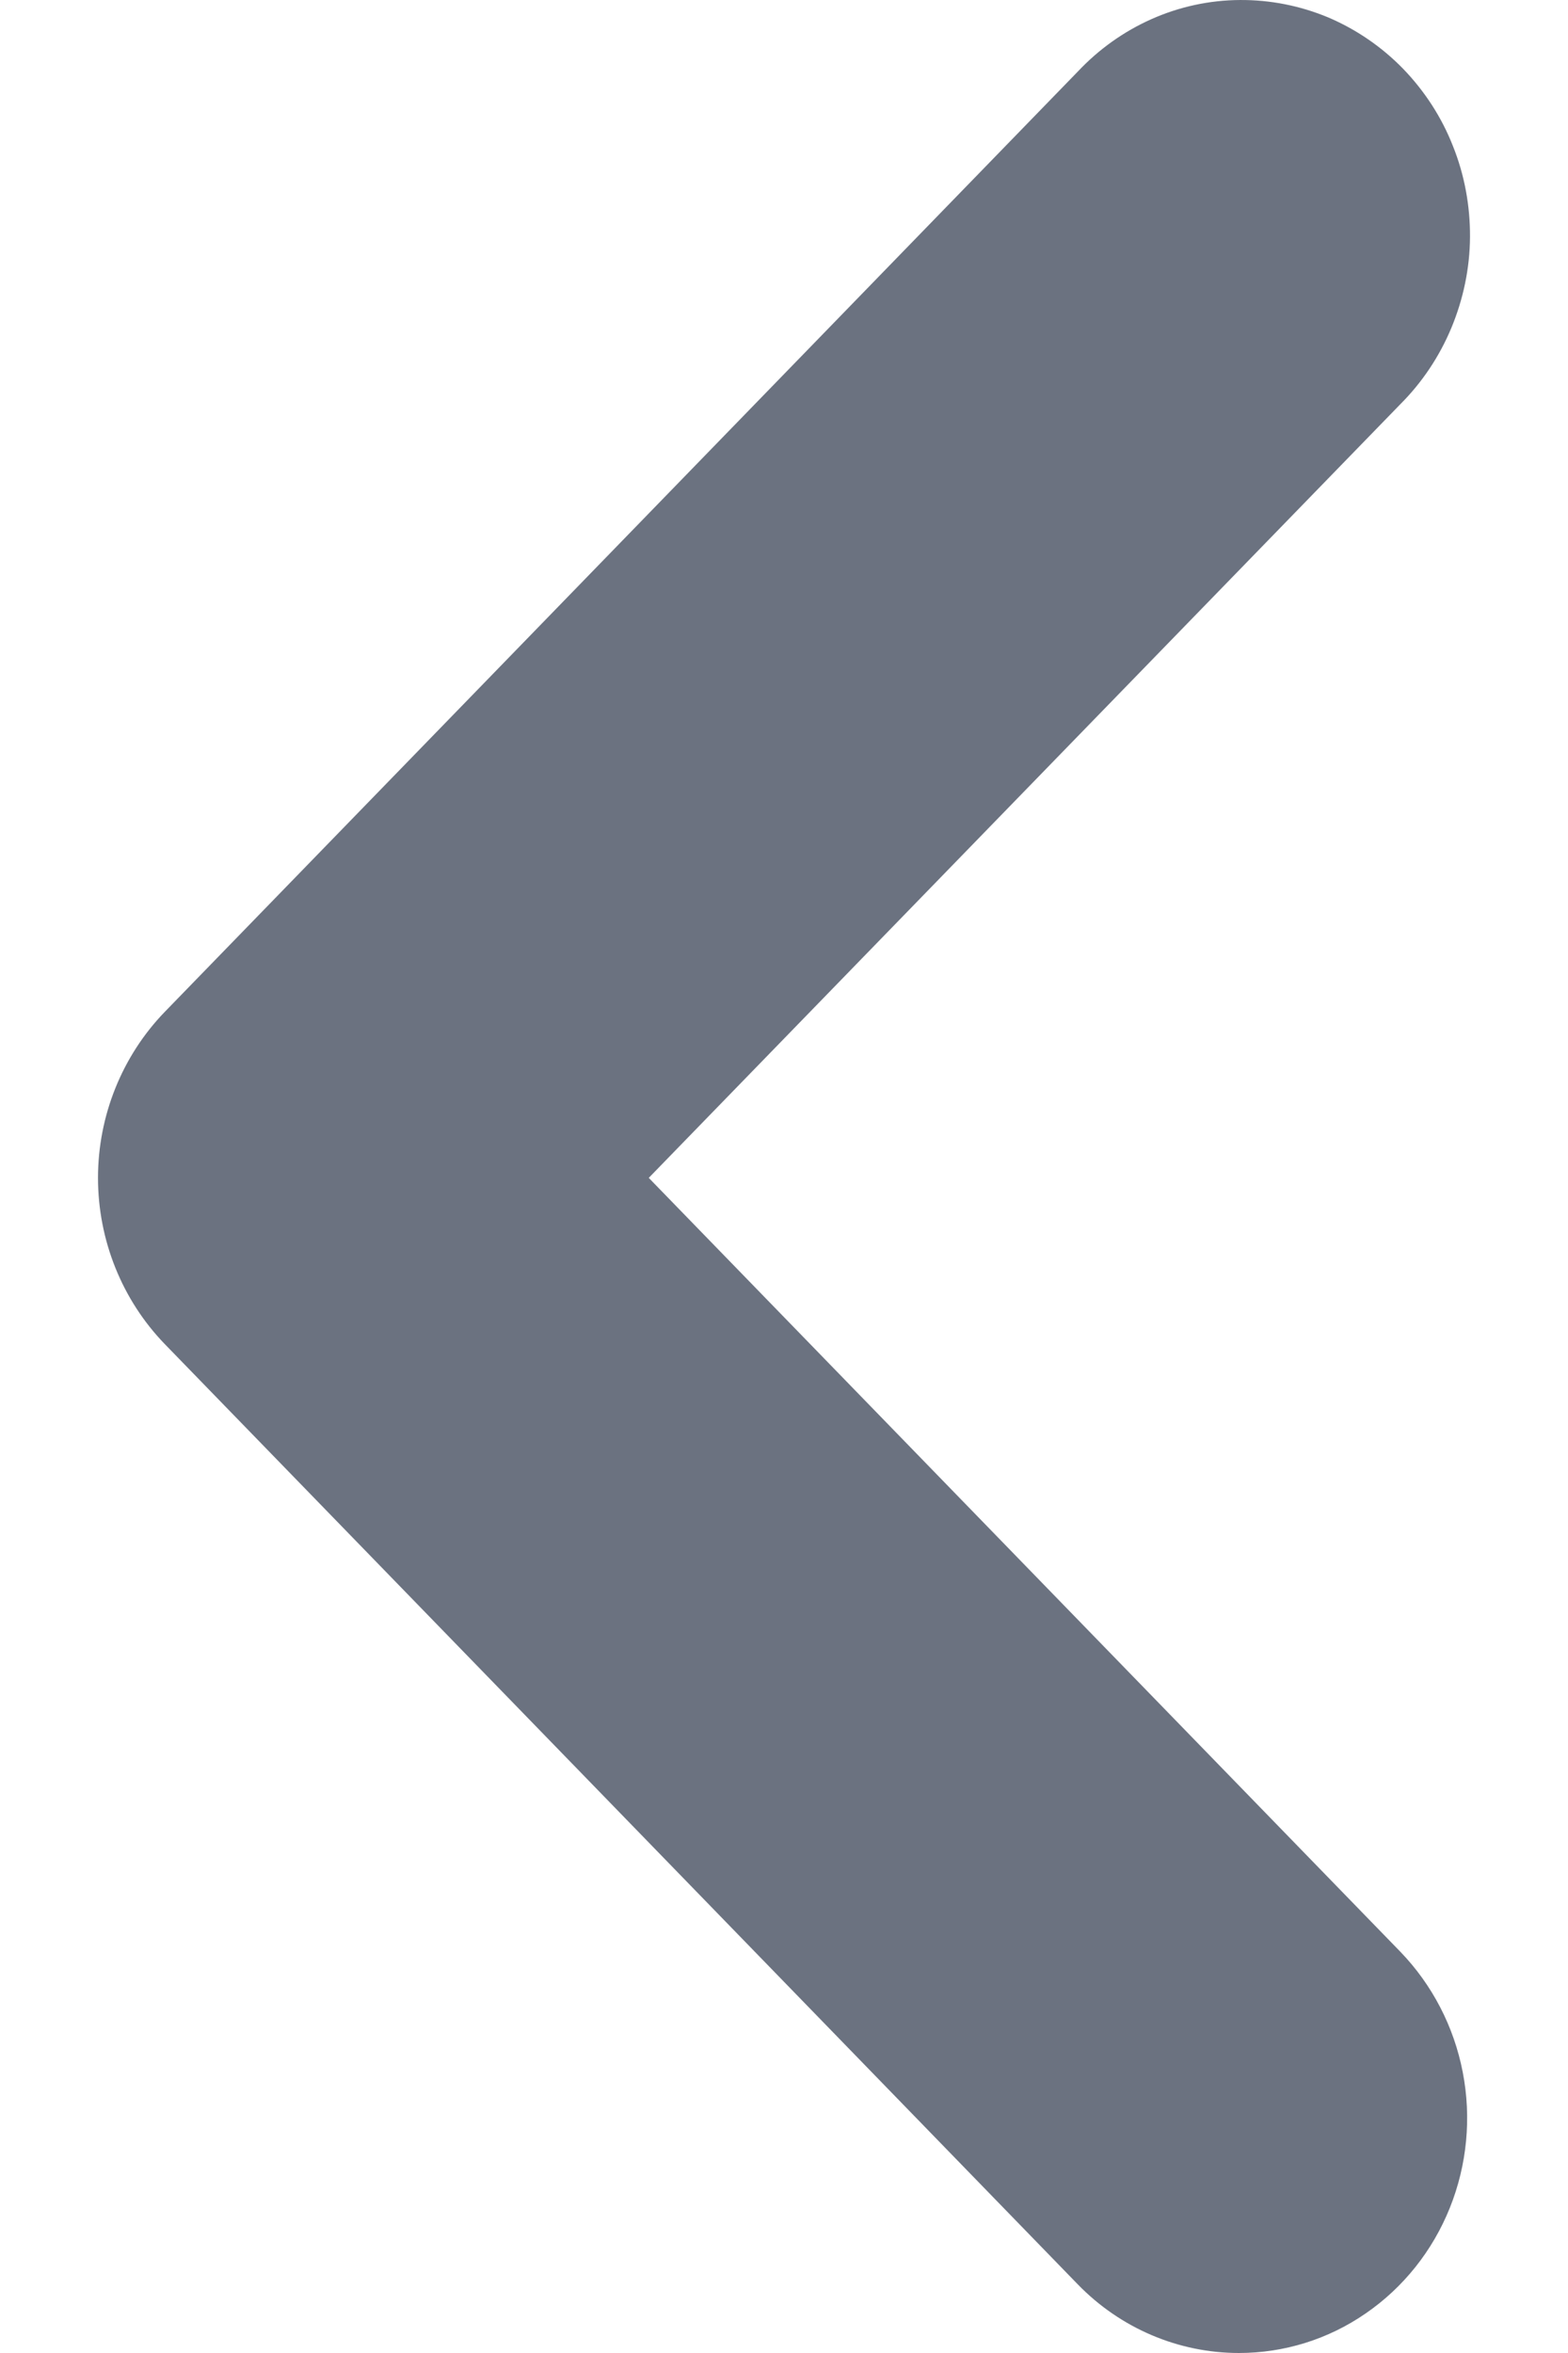 <svg width="8" height="12" viewBox="0 0 8 12" fill="none" xmlns="http://www.w3.org/2000/svg">
<path d="M6.321 12C6.013 12 5.716 11.874 5.498 11.649L0.841 6.855C0.623 6.63 0.5 6.325 0.5 6.007C0.5 5.69 0.623 5.385 0.841 5.16L5.498 0.366C5.606 0.251 5.734 0.16 5.876 0.097C6.018 0.034 6.171 0.001 6.326 4.52529e-05C6.48 -0.001 6.633 0.029 6.777 0.089C6.92 0.15 7.05 0.239 7.159 0.351C7.268 0.464 7.355 0.597 7.413 0.745C7.472 0.892 7.501 1.05 7.5 1.209C7.499 1.368 7.466 1.525 7.405 1.672C7.344 1.818 7.256 1.95 7.145 2.061L3.31 6.007L7.145 9.954C7.307 10.122 7.418 10.335 7.463 10.568C7.508 10.8 7.485 11.041 7.397 11.26C7.309 11.479 7.16 11.666 6.968 11.798C6.777 11.93 6.552 12 6.321 12Z" fill="#6B7280"/>
</svg>
